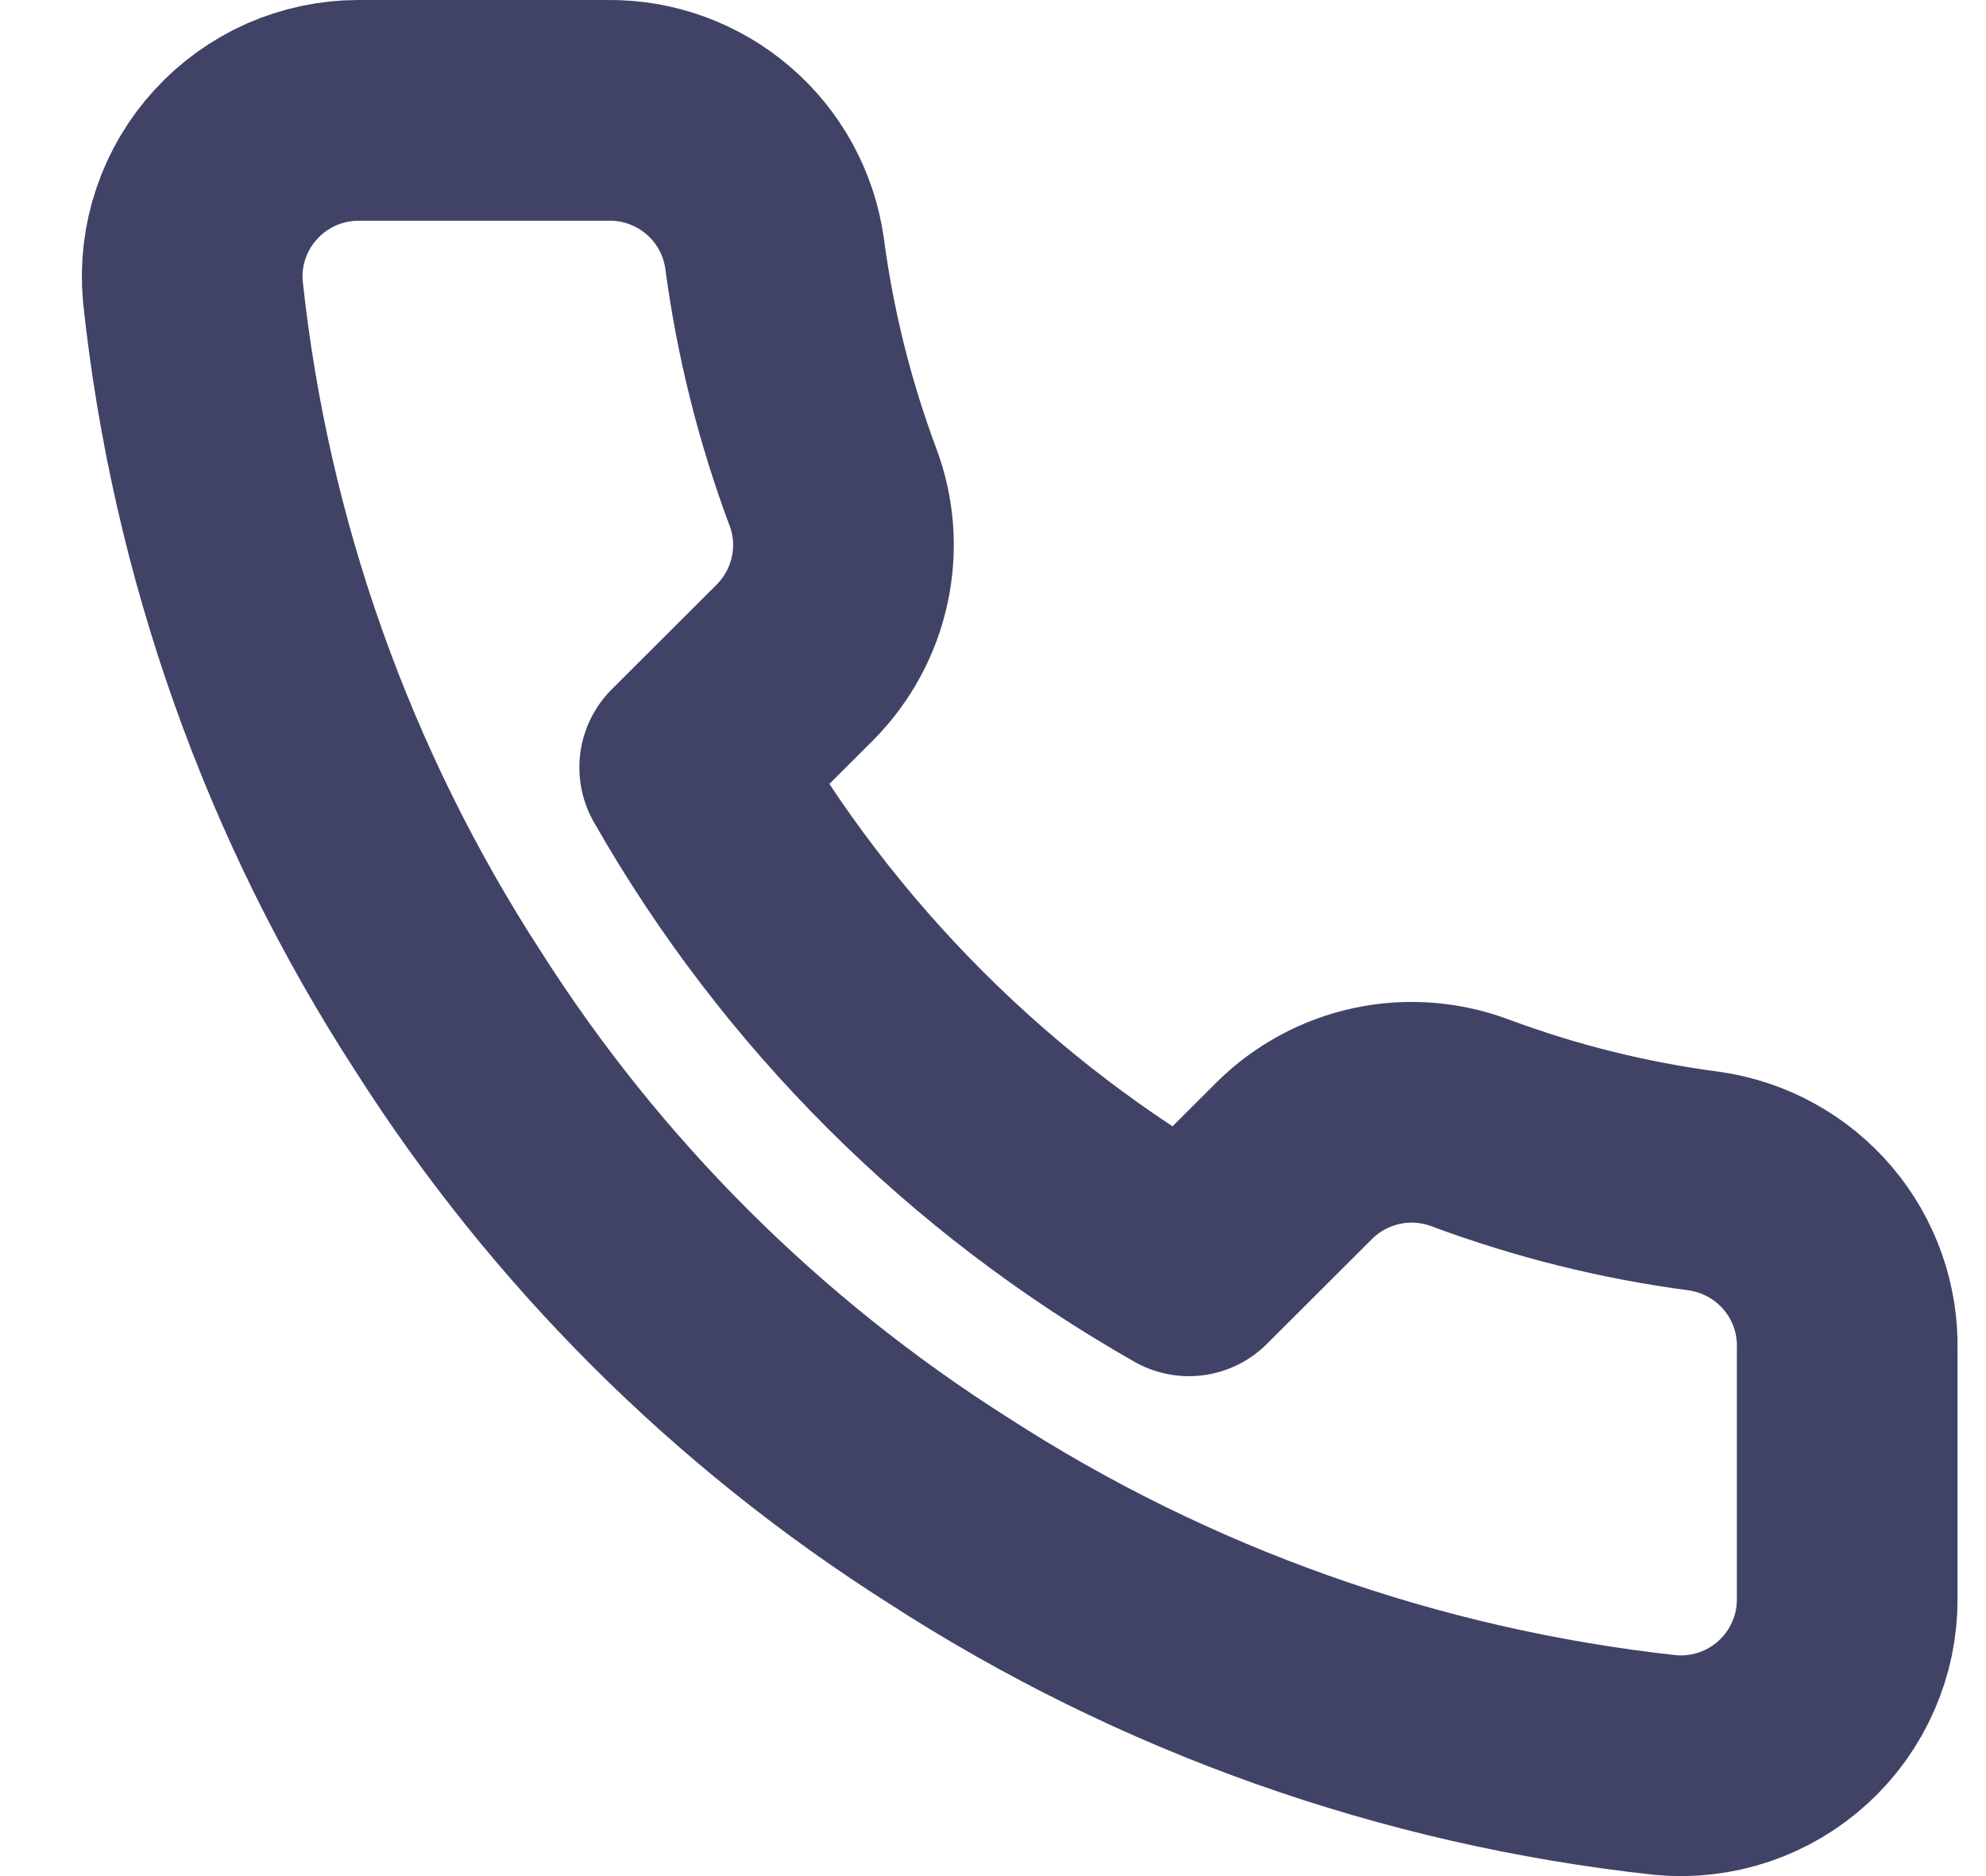 <svg width="18" height="17" viewBox="0 0 18 17" fill="none" xmlns="http://www.w3.org/2000/svg">
<path d="M16.742 12.23V14.489C16.743 14.698 16.7 14.906 16.615 15.098C16.531 15.29 16.408 15.462 16.253 15.604C16.098 15.746 15.916 15.854 15.717 15.921C15.518 15.988 15.307 16.013 15.098 15.994C12.777 15.742 10.547 14.951 8.589 13.683C6.767 12.527 5.222 10.986 4.064 9.167C2.789 7.203 1.996 4.968 1.748 2.641C1.729 2.433 1.754 2.223 1.821 2.025C1.888 1.827 1.995 1.645 2.137 1.491C2.278 1.336 2.45 1.213 2.641 1.128C2.833 1.044 3.04 1 3.249 1H5.512C5.878 0.996 6.233 1.126 6.51 1.364C6.788 1.602 6.969 1.933 7.02 2.295C7.116 3.017 7.293 3.727 7.548 4.41C7.65 4.679 7.672 4.972 7.611 5.253C7.551 5.535 7.411 5.793 7.209 5.998L6.251 6.954C7.324 8.838 8.888 10.399 10.776 11.47L11.734 10.514C11.939 10.312 12.198 10.172 12.48 10.112C12.762 10.052 13.055 10.074 13.325 10.175C14.009 10.43 14.72 10.607 15.444 10.702C15.811 10.754 16.145 10.938 16.385 11.22C16.624 11.502 16.751 11.861 16.742 12.23Z" stroke="#404366" stroke-width="2" stroke-linecap="round" stroke-linejoin="round"/>
</svg>
